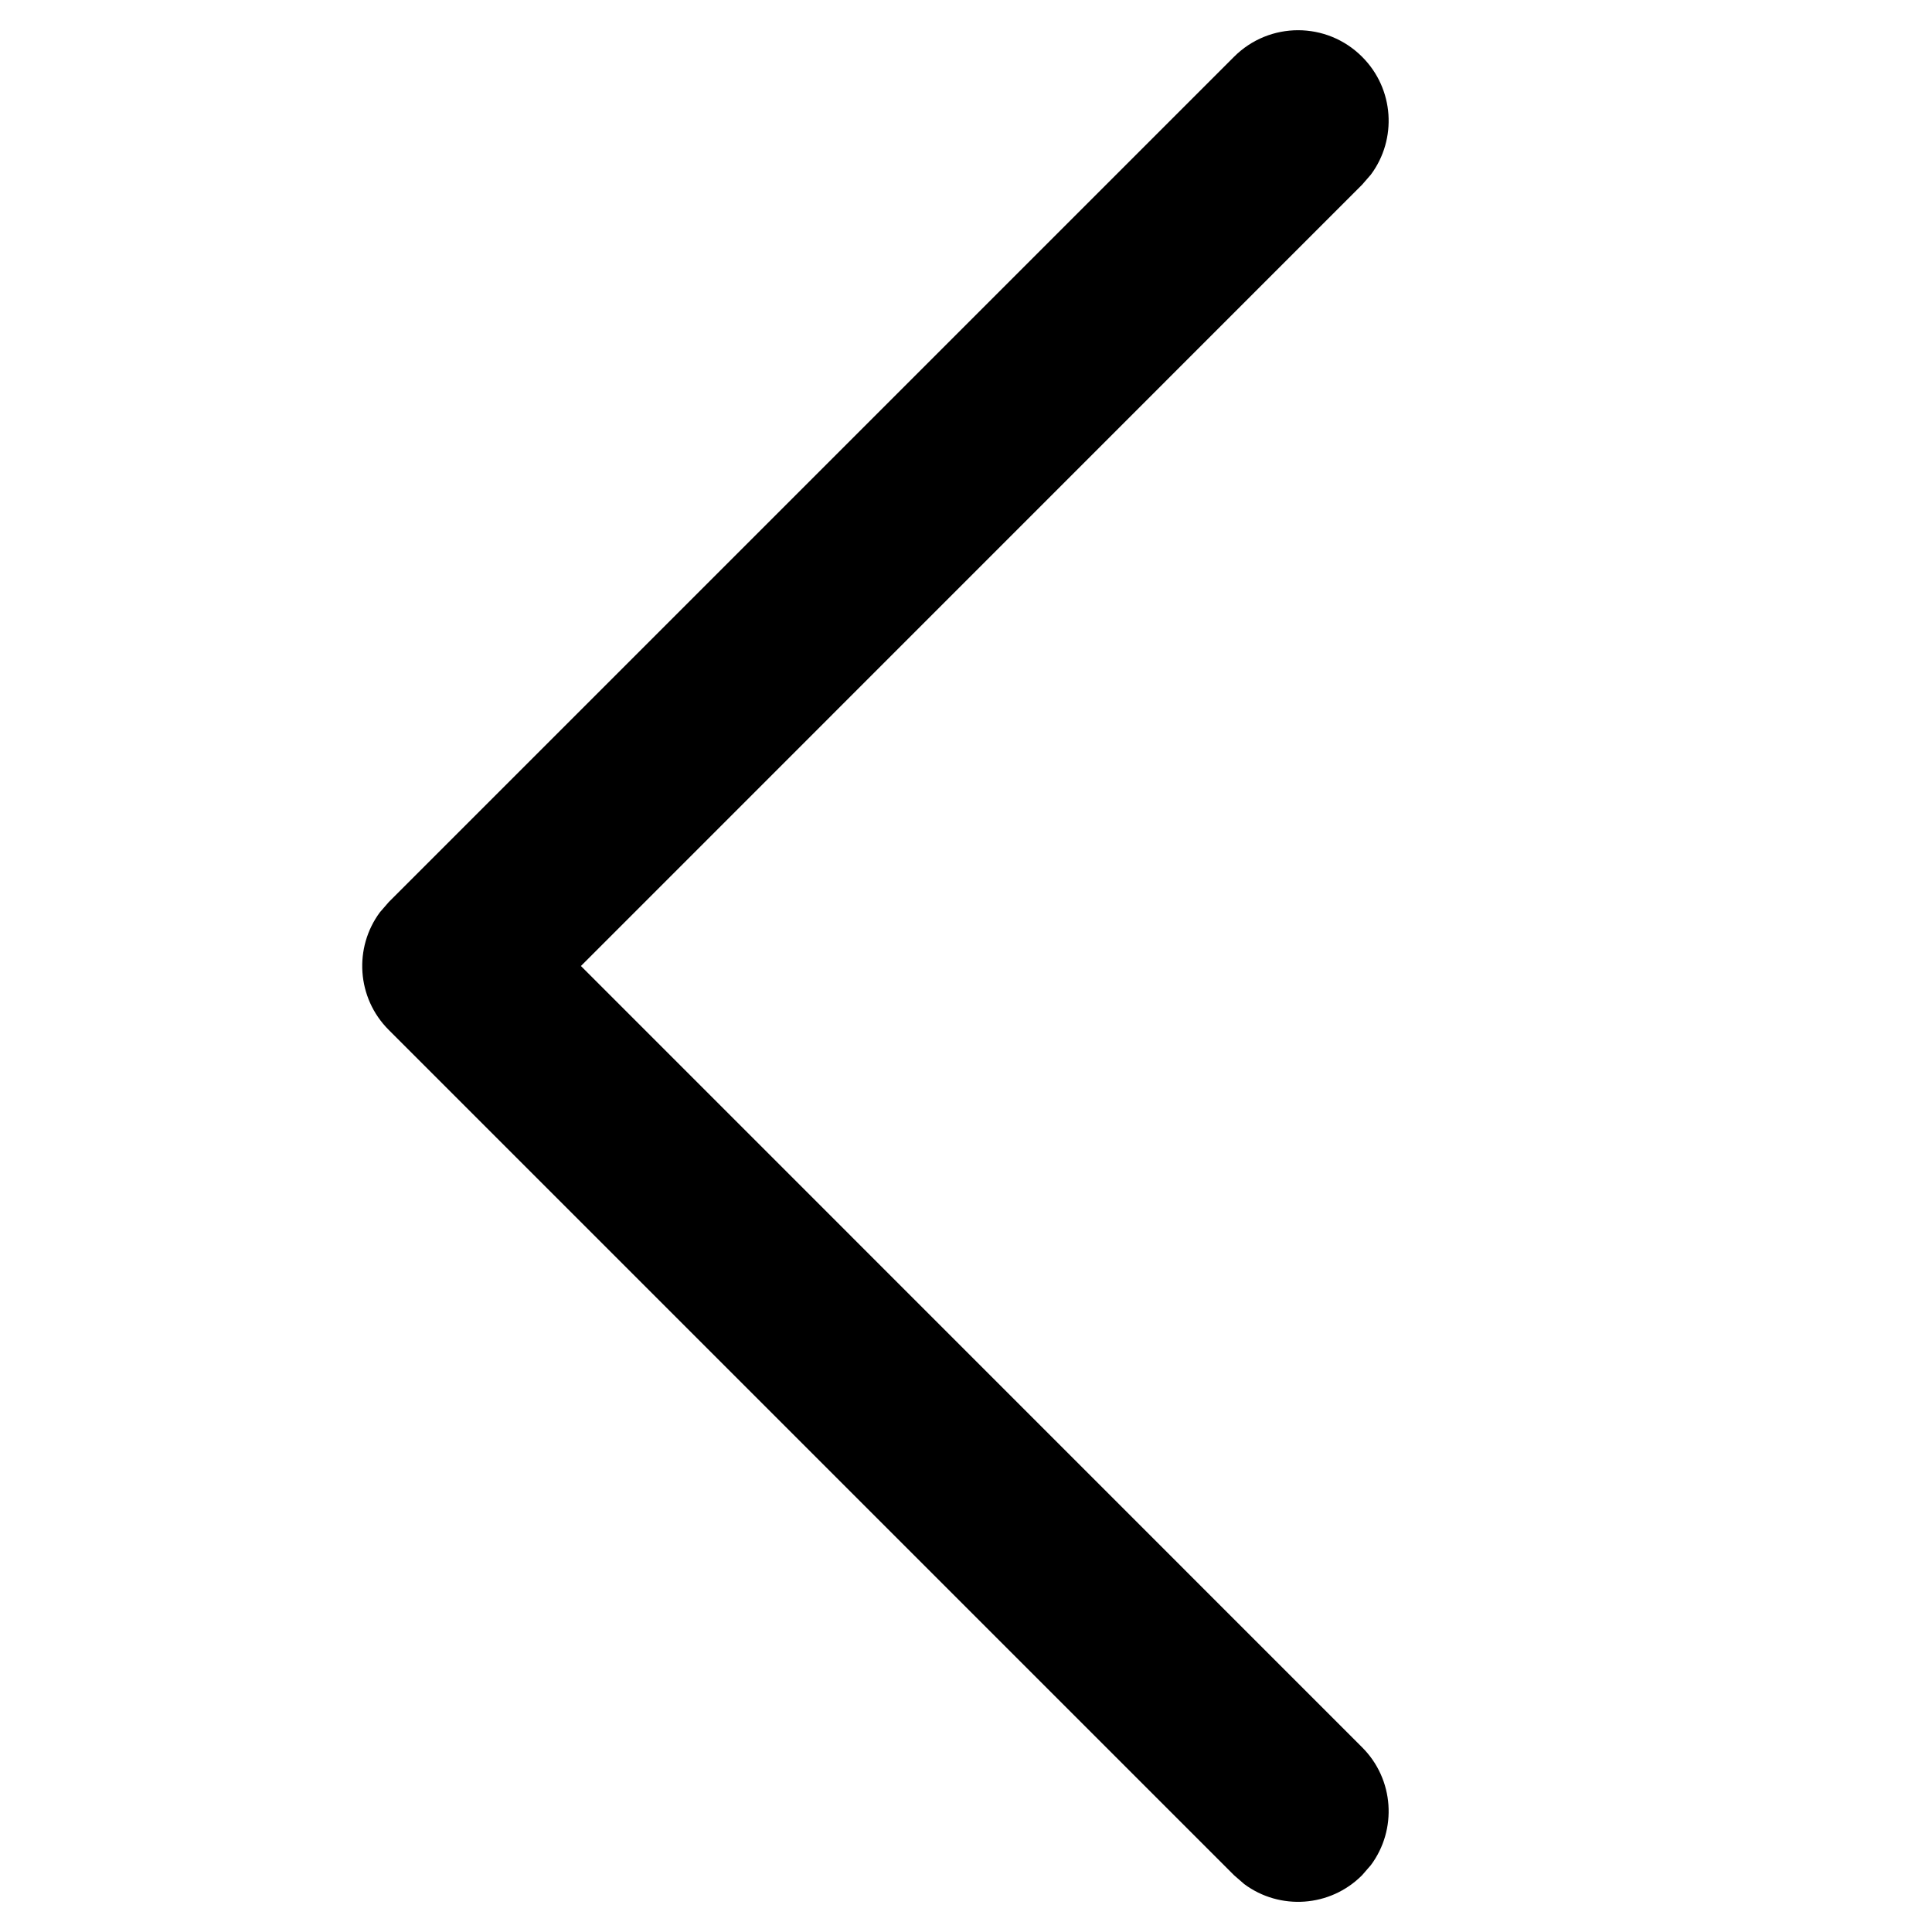 <svg width="16" height="16" viewBox="0 0 16 16" fill="none" xmlns="http://www.w3.org/2000/svg">
<path d="M11.28 0.47C11.547 0.736 11.571 1.153 11.353 1.446L11.28 1.53L4.811 8L11.28 14.47C11.547 14.736 11.571 15.153 11.353 15.446L11.28 15.53C11.014 15.797 10.597 15.821 10.304 15.603L10.22 15.53L3.22 8.53C2.953 8.264 2.929 7.847 3.147 7.554L3.22 7.47L10.22 0.47C10.513 0.177 10.987 0.177 11.28 0.47Z" fill="black"/>
</svg>
